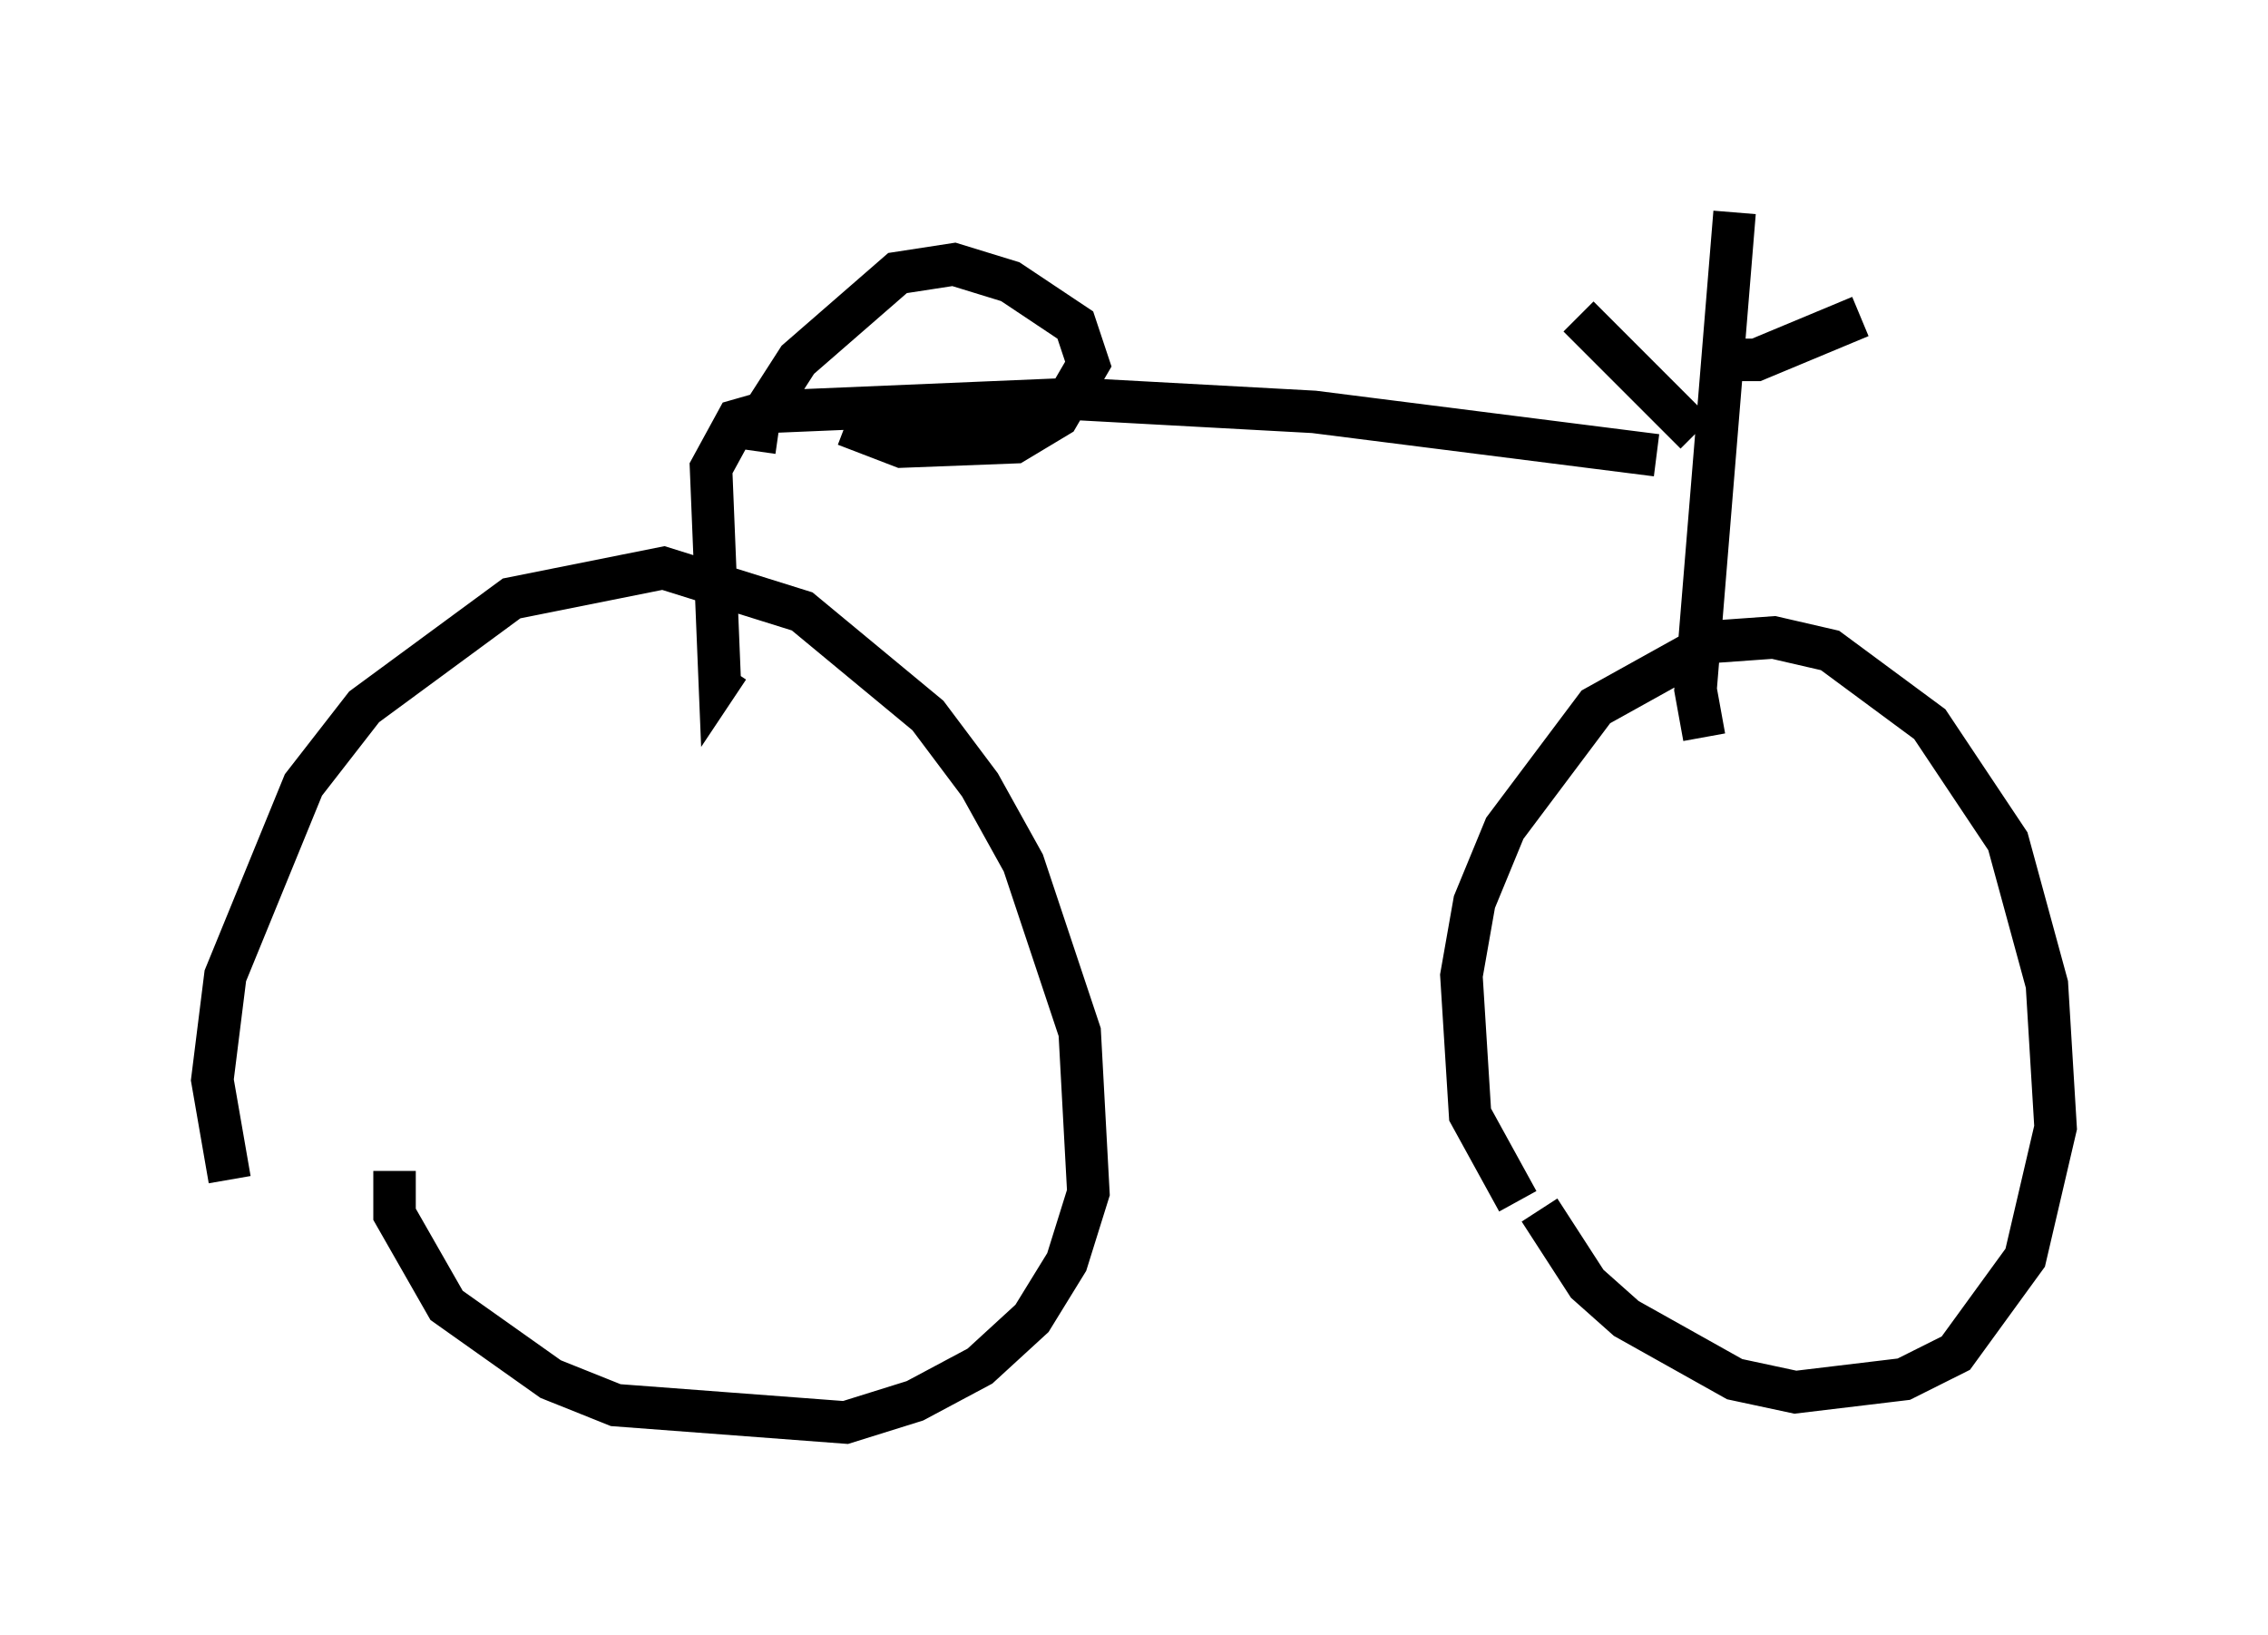 <?xml version="1.0" encoding="utf-8" ?>
<svg baseProfile="full" height="38.482" version="1.1" width="53.386" xmlns="http://www.w3.org/2000/svg" xmlns:ev="http://www.w3.org/2001/xml-events" xmlns:xlink="http://www.w3.org/1999/xlink"><defs /><rect fill="white" height="38.482" width="53.386" x="0" y="0" /><path d="M35.523, 26.744 m0.715, 1.735 l1.123, 1.735 0.919, 0.817 l2.552, 1.429 1.429, 0.306 l2.552, -0.306 1.225, -0.613 l1.633, -2.246 0.715, -3.063 l-0.204, -3.369 -0.919, -3.369 l-1.838, -2.756 -2.348, -1.735 l-1.327, -0.306 -1.429, 0.102 l-2.756, 1.531 -2.144, 2.858 l-0.715, 1.735 -0.306, 1.735 l0.204, 3.267 1.123, 2.042 m-26.44, -0.715 l0.0, 1.021 1.225, 2.144 l2.45, 1.735 1.531, 0.613 l5.41, 0.408 1.633, -0.51 l1.531, -0.817 1.225, -1.123 l0.817, -1.327 0.51, -1.633 l-0.204, -3.777 -1.327, -3.981 l-1.021, -1.838 -1.225, -1.633 l-2.96, -2.45 -3.267, -1.021 l-3.573, 0.715 -3.471, 2.552 l-1.429, 1.838 -1.838, 4.492 l-0.306, 2.45 0.408, 2.348 m34.709, -10.413 l-0.204, -1.123 0.919, -11.229 m-0.306, 3.471 l0.817, 0.0 2.45, -1.021 m-6.635, 0.0 l2.756, 2.756 m-0.919, 0.51 l-8.065, -1.021 -5.615, -0.306 l-7.248, 0.306 -0.715, 0.204 l-0.613, 1.123 0.204, 5.002 l0.204, -0.306 m2.756, -5.717 l1.327, 0.51 2.654, -0.102 l1.021, -0.613 0.715, -1.225 l-0.306, -0.919 -1.531, -1.021 l-1.327, -0.408 -1.327, 0.204 l-2.348, 2.042 -0.919, 1.429 l-0.102, 0.715 " fill="none" stroke="black" stroke-width="1" /></svg>